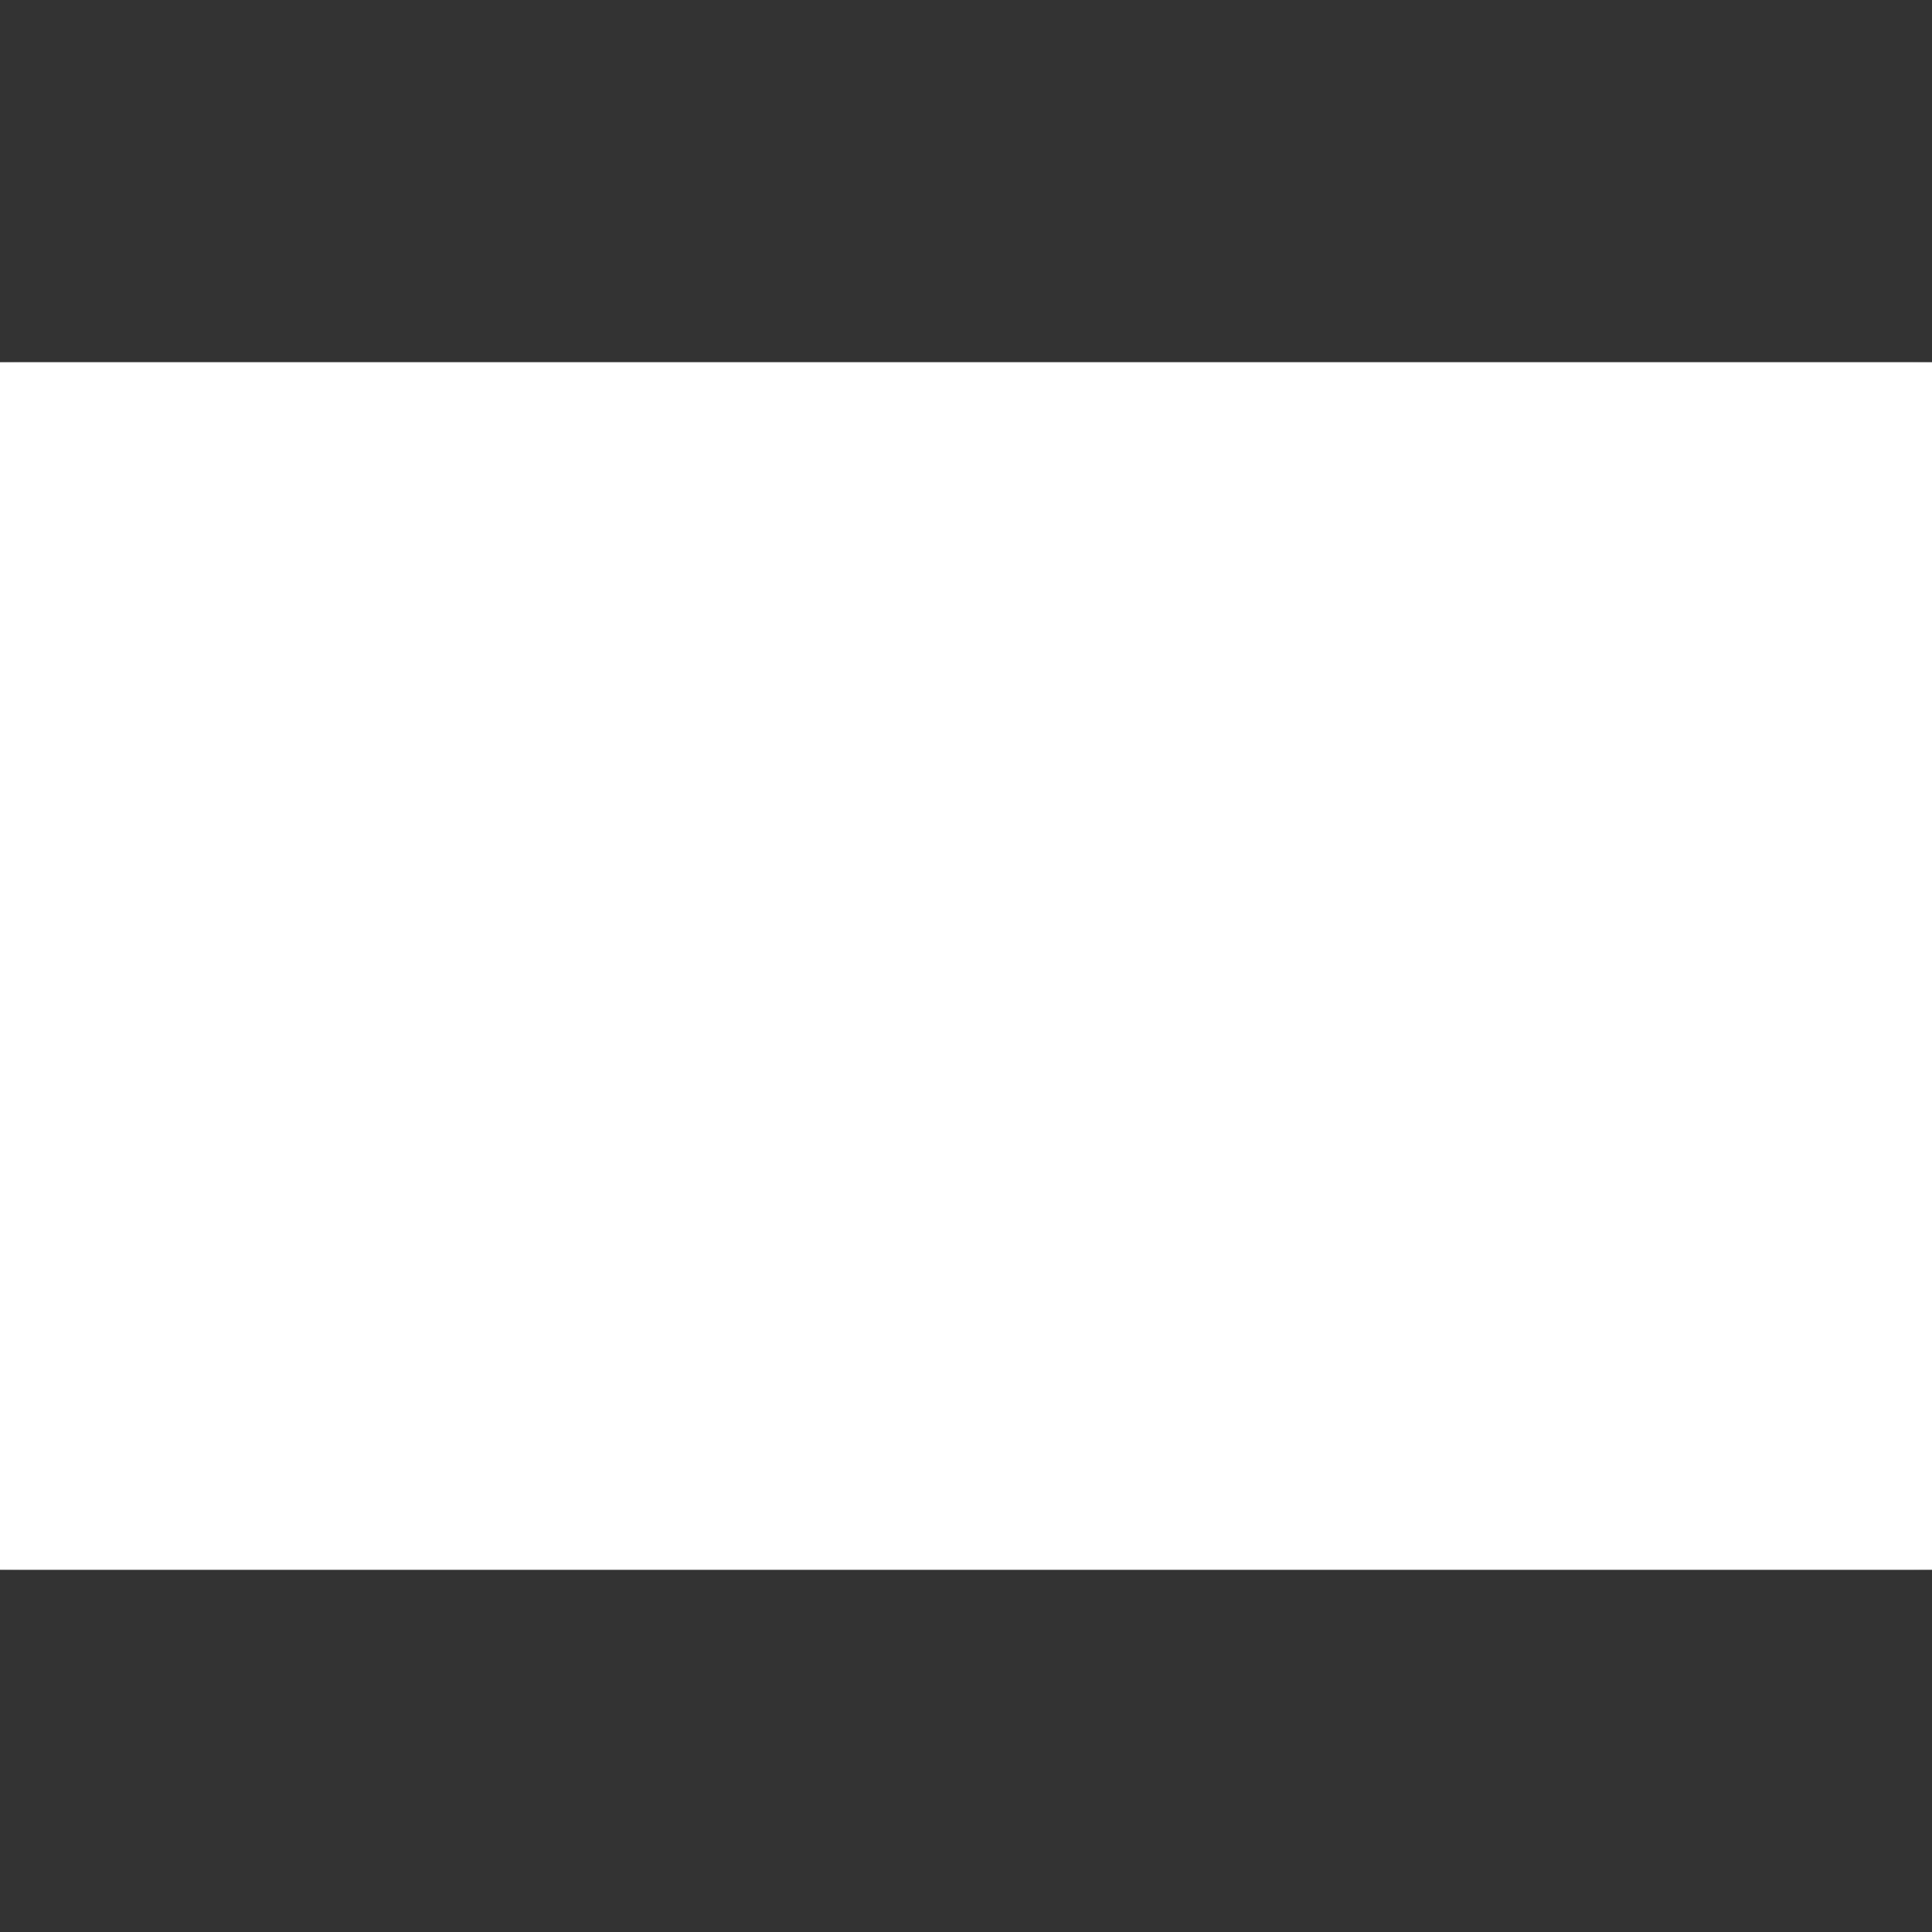 <svg xmlns="http://www.w3.org/2000/svg" xmlns:xlink="http://www.w3.org/1999/xlink" width="48" height="48">
	<rect width="100%" height="100%" fill="#333333" stroke="none"/>
	<g transform="translate(0,9)">
		<rect x="0" y="0" width="48" height="30" fill="#ffffff" mask="url(#mask0)" />
		<mask id="mask0" fill="#ffffff">
			<g>
				<rect x="0" y="0" width="48" height="30" fill="#ffffff" />
				<rect x="3" y="3" width="42" height="24" />
			</g>
		</mask>
		<g transform="translate(4,4)">
			<rect x="0" y="0" width="40" height="22" fill="#ffffff" mask="url(#mask1)" />
			<mask id="mask1" fill="#ffffff">
				<g>
					<rect x="0" y="0" width="40" height="22" fill="#ffffff" />
					<rect x="3" y="3" width="34" height="16" />
					<rect x="0" y="6" width="40" height="10" />
					<rect x="6" y="0" width="28" height="22" />
				</g>
			</mask>
		</g>
	</g>
</svg>
